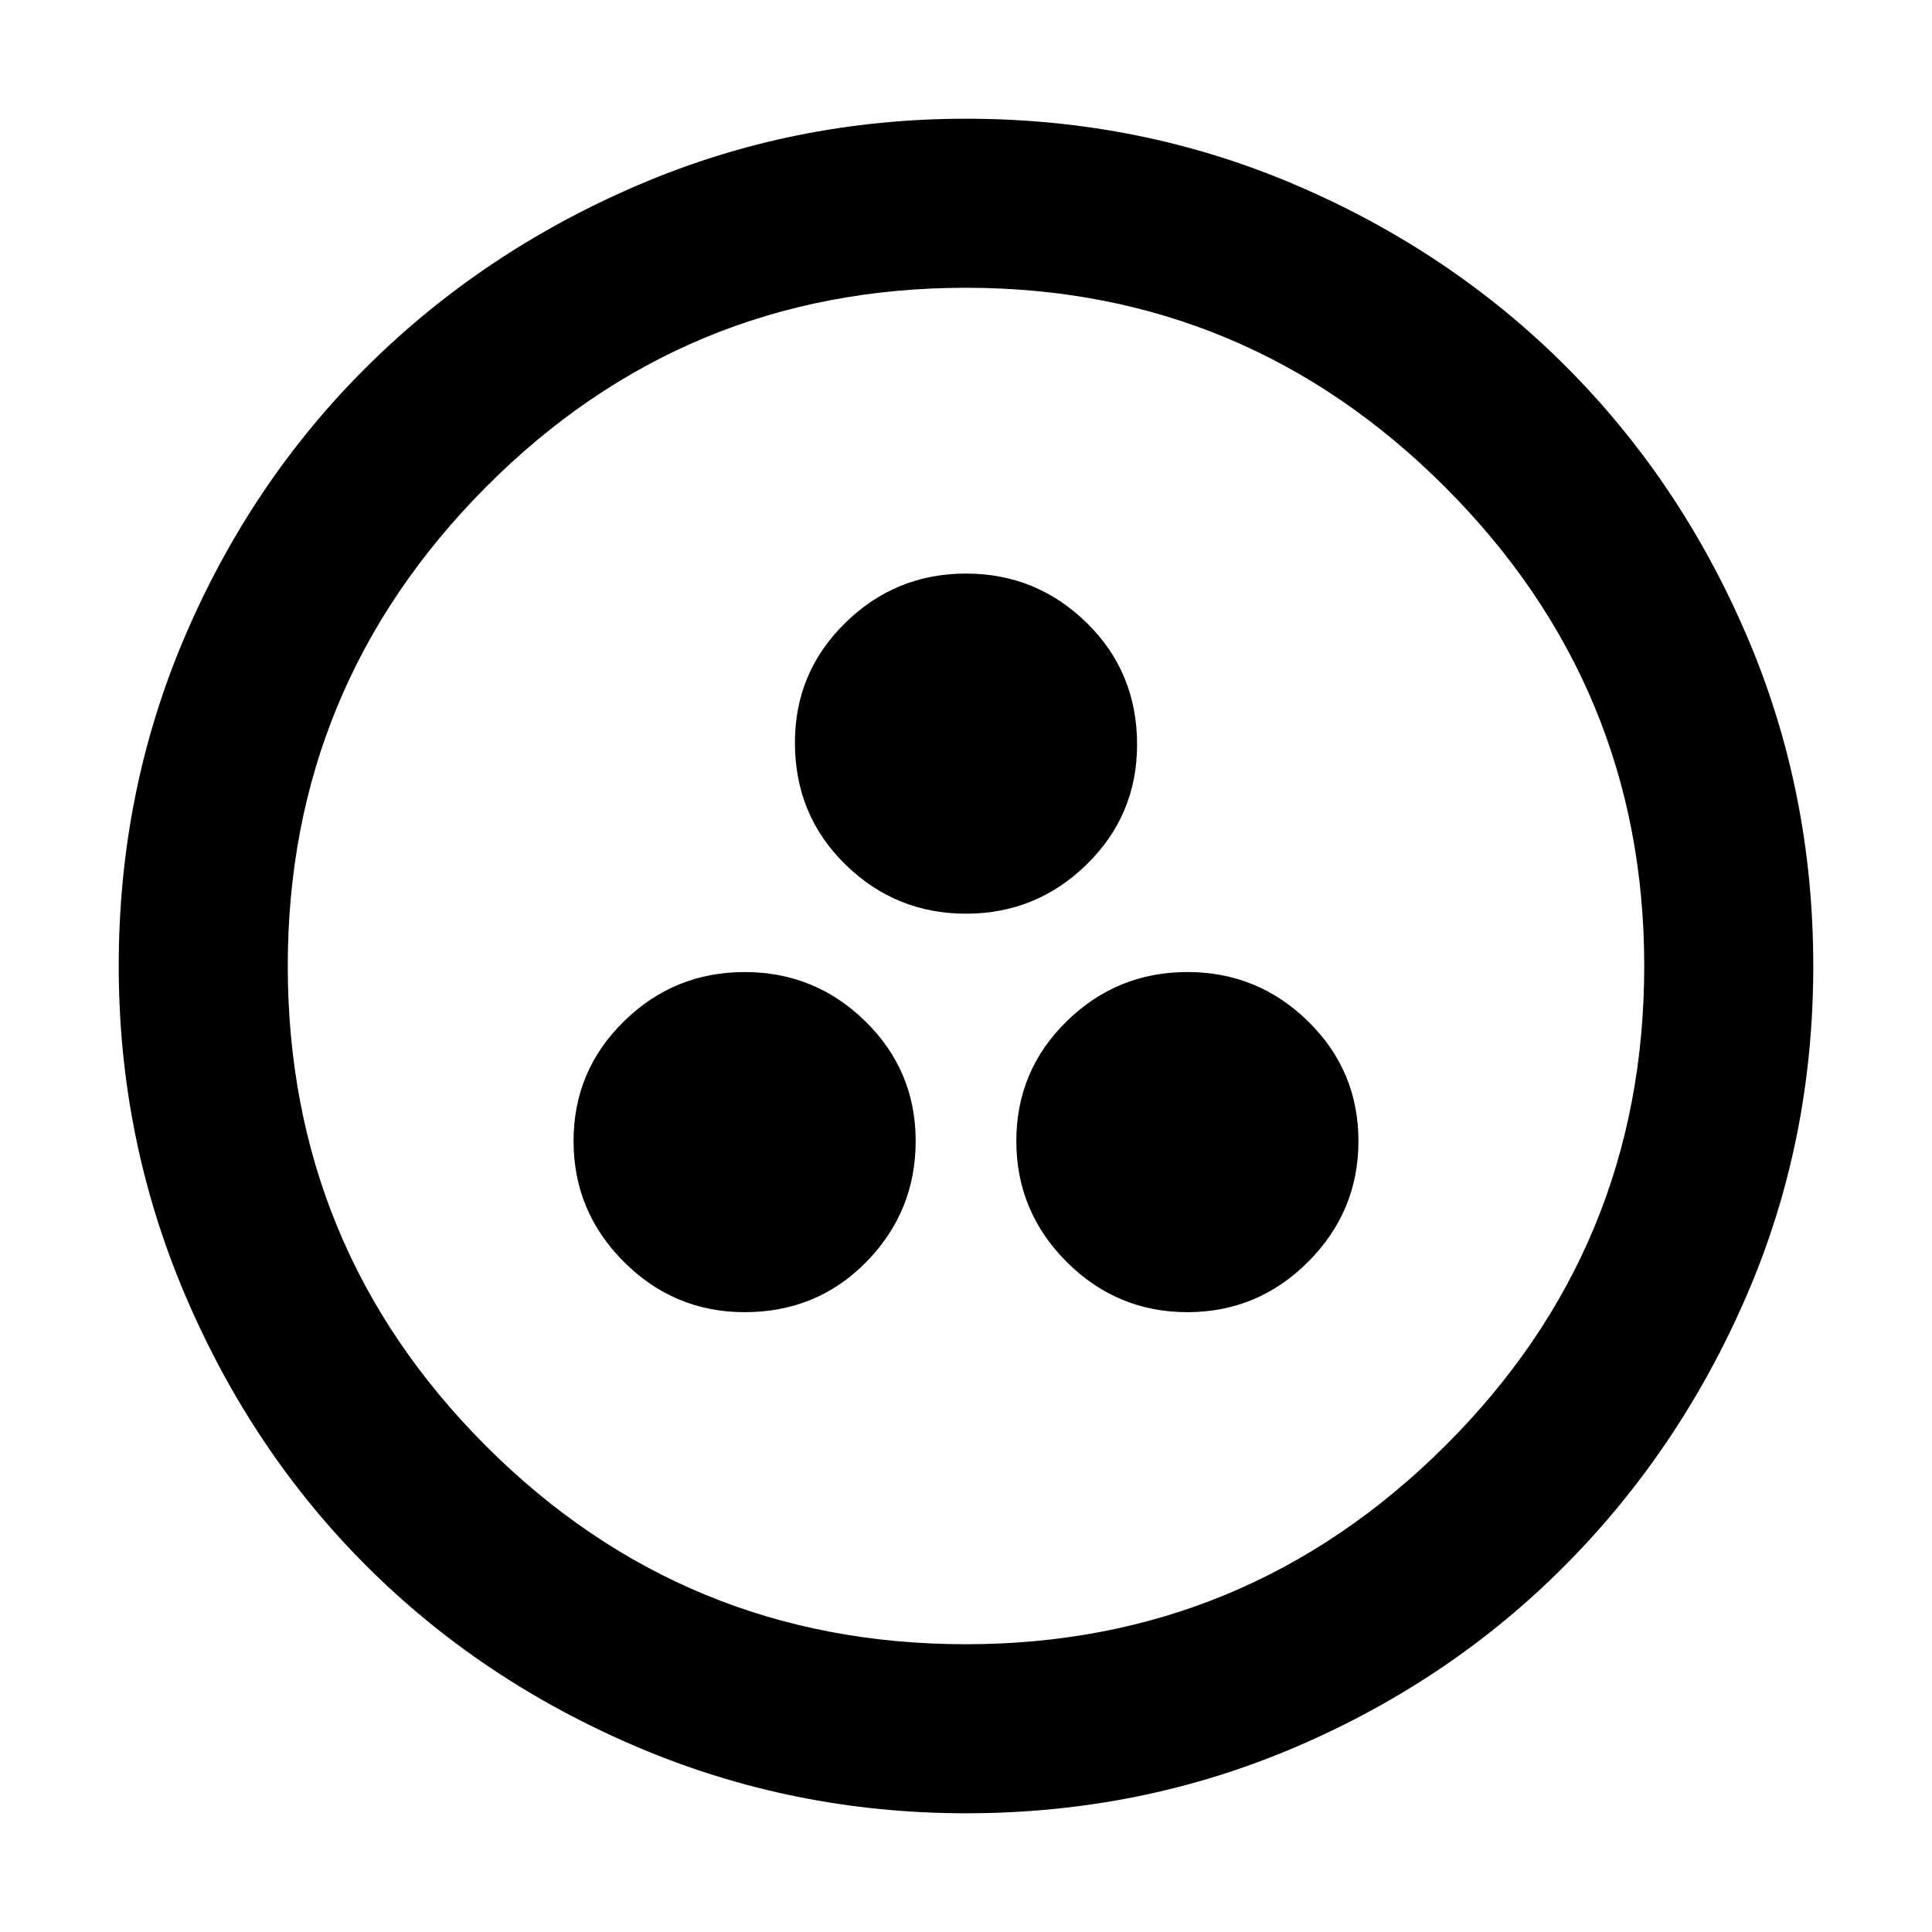 <svg xmlns="http://www.w3.org/2000/svg" height="40" width="40"><path d="M15.417 27.167Q16.917 27.167 17.938 26.125Q18.958 25.083 18.958 23.625Q18.958 22.167 17.917 21.146Q16.875 20.125 15.417 20.125Q13.958 20.125 12.917 21.146Q11.875 22.167 11.875 23.625Q11.875 25.083 12.917 26.125Q13.958 27.167 15.417 27.167ZM20 18.917Q21.458 18.917 22.5 17.896Q23.542 16.875 23.542 15.417Q23.542 13.917 22.5 12.896Q21.458 11.875 20 11.875Q18.542 11.875 17.5 12.896Q16.458 13.917 16.458 15.375Q16.458 16.875 17.5 17.896Q18.542 18.917 20 18.917ZM24.583 27.167Q26.042 27.167 27.083 26.125Q28.125 25.083 28.125 23.625Q28.125 22.167 27.083 21.146Q26.042 20.125 24.583 20.125Q23.125 20.125 22.083 21.146Q21.042 22.167 21.042 23.625Q21.042 25.083 22.083 26.125Q23.125 27.167 24.583 27.167ZM20 37.542Q16.417 37.542 13.187 36.167Q9.958 34.792 7.583 32.417Q5.208 30.042 3.833 26.812Q2.458 23.583 2.458 20Q2.458 16.375 3.833 13.167Q5.208 9.958 7.604 7.583Q10 5.208 13.208 3.833Q16.417 2.458 20 2.458Q23.625 2.458 26.833 3.833Q30.042 5.208 32.417 7.583Q34.792 9.958 36.167 13.167Q37.542 16.375 37.542 20Q37.542 23.625 36.167 26.812Q34.792 30 32.417 32.396Q30.042 34.792 26.833 36.167Q23.625 37.542 20 37.542ZM20 20Q20 20 20 20Q20 20 20 20Q20 20 20 20Q20 20 20 20Q20 20 20 20Q20 20 20 20Q20 20 20 20Q20 20 20 20ZM20 34.042Q25.792 34.042 29.917 29.938Q34.042 25.833 34.042 20Q34.042 14.208 29.917 10.083Q25.792 5.958 20 5.958Q14.167 5.958 10.062 10.083Q5.958 14.208 5.958 20Q5.958 25.833 10.062 29.938Q14.167 34.042 20 34.042Z"/></svg>